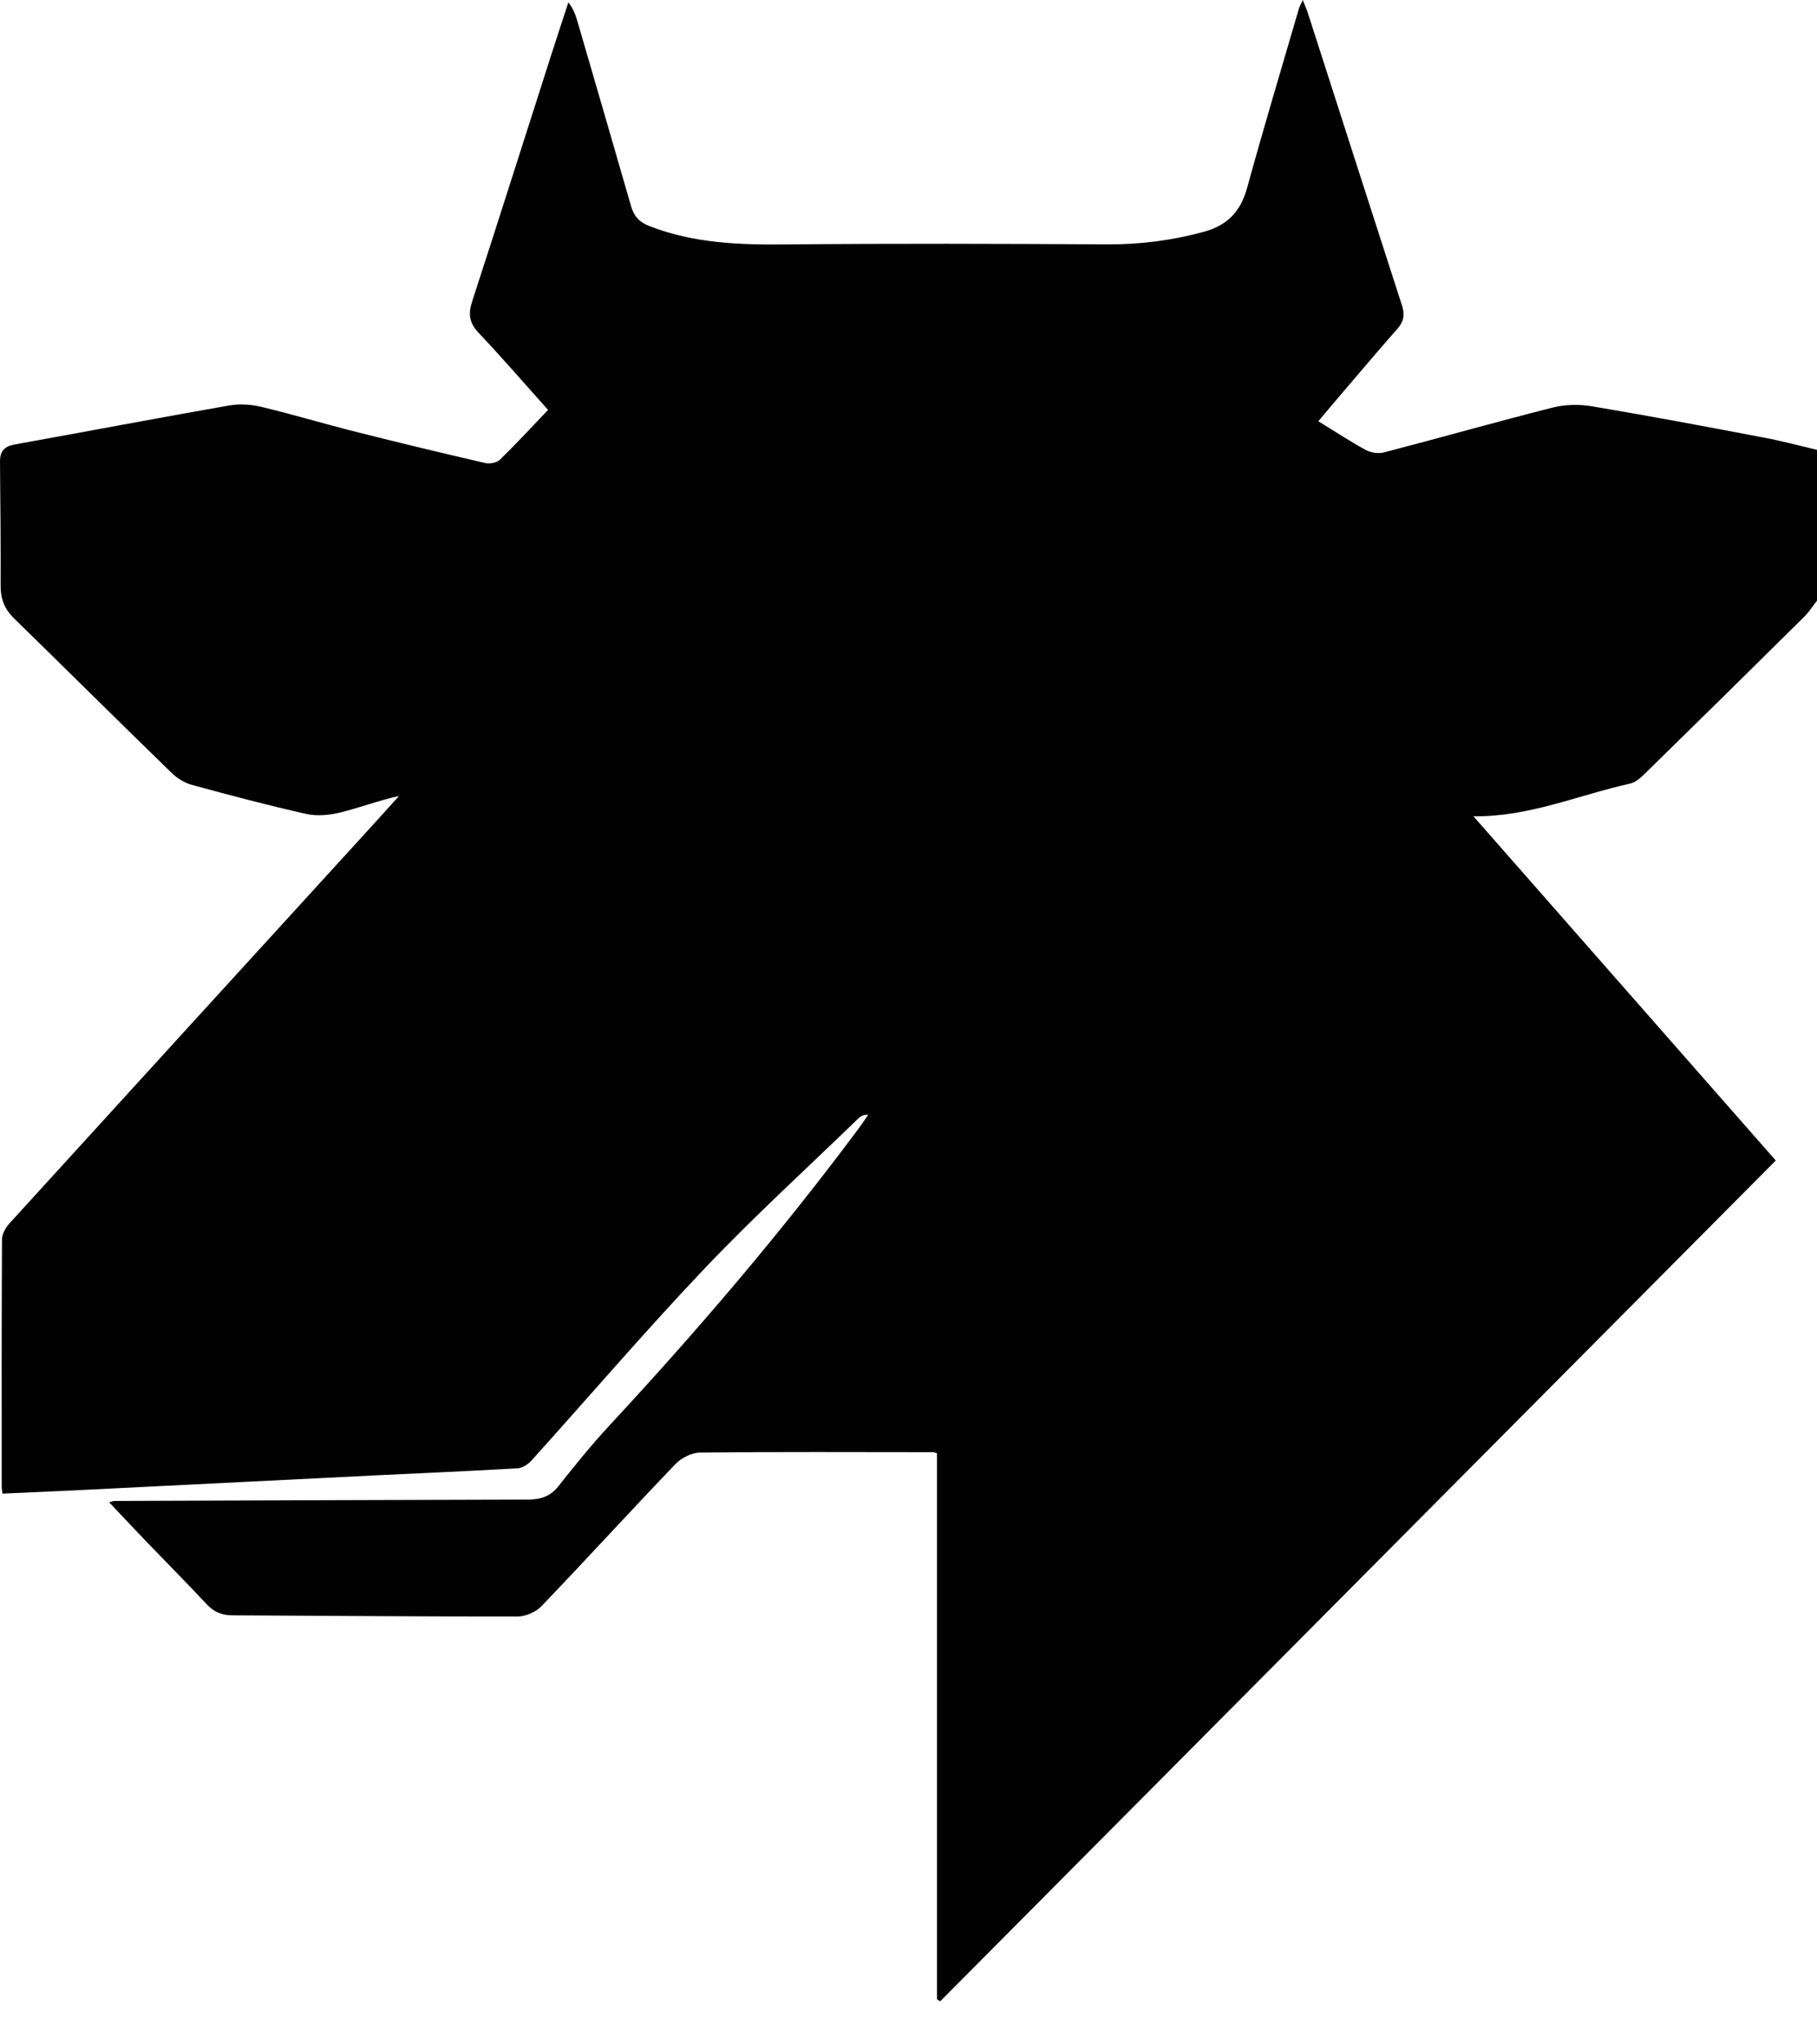 <svg width="32" height="36" viewBox="0 0 32 36" fill="none" xmlns="http://www.w3.org/2000/svg">
<path d="M32 7.921V10.577C31.923 10.675 31.856 10.781 31.768 10.868C30.835 11.792 29.899 12.713 28.961 13.631C28.889 13.701 28.8 13.778 28.707 13.799C27.797 14.001 26.924 14.388 25.949 14.374C27.72 16.39 29.49 18.404 31.274 20.436C26.363 25.376 21.461 30.309 16.558 35.242C16.54 35.23 16.521 35.218 16.502 35.206V25.592C16.468 25.581 16.455 25.572 16.441 25.572C15.069 25.571 13.697 25.564 12.325 25.579C12.177 25.581 11.994 25.677 11.889 25.788C11.098 26.614 10.328 27.458 9.537 28.283C9.438 28.387 9.258 28.465 9.115 28.466C7.441 28.468 5.766 28.453 4.092 28.445C3.912 28.445 3.77 28.388 3.643 28.253C3.296 27.881 2.937 27.52 2.584 27.153C2.367 26.927 2.154 26.699 1.923 26.455C1.976 26.441 1.995 26.431 2.014 26.431C4.44 26.422 6.867 26.413 9.294 26.407C9.513 26.407 9.689 26.355 9.834 26.172C10.122 25.808 10.415 25.445 10.73 25.105C12.287 23.428 13.771 21.69 15.136 19.853C15.19 19.78 15.239 19.705 15.291 19.63C15.209 19.627 15.16 19.653 15.122 19.69C14.212 20.572 13.273 21.428 12.4 22.347C11.359 23.443 10.376 24.593 9.364 25.715C9.303 25.784 9.202 25.851 9.115 25.856C8.284 25.905 7.452 25.939 6.62 25.98C4.853 26.067 3.086 26.157 1.32 26.244C0.896 26.265 0.471 26.282 0.044 26.302C0.037 26.244 0.03 26.216 0.03 26.188C0.029 24.734 0.027 23.28 0.035 21.827C0.035 21.731 0.099 21.618 0.166 21.544C2.221 19.286 4.28 17.032 6.338 14.777C6.569 14.525 6.798 14.271 7.027 14.017C6.669 14.095 6.339 14.222 5.999 14.306C5.806 14.354 5.586 14.376 5.395 14.333C4.72 14.182 4.05 14.004 3.382 13.822C3.254 13.787 3.123 13.708 3.027 13.615C2.096 12.71 1.175 11.795 0.246 10.888C0.081 10.727 0.01 10.547 0.011 10.317C0.014 9.587 0.006 8.856 1.74532e-05 8.126C-0.001 7.951 0.073 7.861 0.253 7.828C1.515 7.601 2.774 7.361 4.037 7.14C4.219 7.108 4.42 7.121 4.601 7.164C5.159 7.298 5.71 7.464 6.267 7.604C7.023 7.795 7.781 7.977 8.541 8.153C8.621 8.172 8.747 8.151 8.802 8.097C9.091 7.816 9.365 7.519 9.652 7.218C9.251 6.771 8.851 6.307 8.431 5.863C8.265 5.689 8.243 5.53 8.315 5.308C8.783 3.872 9.238 2.432 9.699 0.995C9.801 0.676 9.906 0.359 10.01 0.042C10.1 0.157 10.139 0.271 10.173 0.388C10.488 1.47 10.803 2.551 11.115 3.634C11.166 3.81 11.261 3.914 11.441 3.983C12.222 4.286 13.031 4.313 13.856 4.304C15.737 4.286 17.618 4.292 19.5 4.303C20.08 4.306 20.643 4.234 21.201 4.082C21.613 3.97 21.848 3.727 21.962 3.313C22.253 2.255 22.569 1.204 22.876 0.151C22.889 0.108 22.913 0.068 22.944 0C22.983 0.101 23.014 0.168 23.036 0.238C23.589 1.955 24.139 3.673 24.694 5.389C24.746 5.55 24.717 5.67 24.608 5.793C24.349 6.085 24.096 6.384 23.842 6.681C23.638 6.919 23.435 7.16 23.217 7.418C23.512 7.598 23.776 7.773 24.054 7.924C24.144 7.973 24.278 7.992 24.377 7.966C25.368 7.708 26.353 7.428 27.345 7.177C27.565 7.121 27.814 7.117 28.039 7.155C29.048 7.324 30.055 7.514 31.061 7.705C31.376 7.764 31.687 7.848 32 7.921V7.921Z" fill="#010101"/>
</svg>
